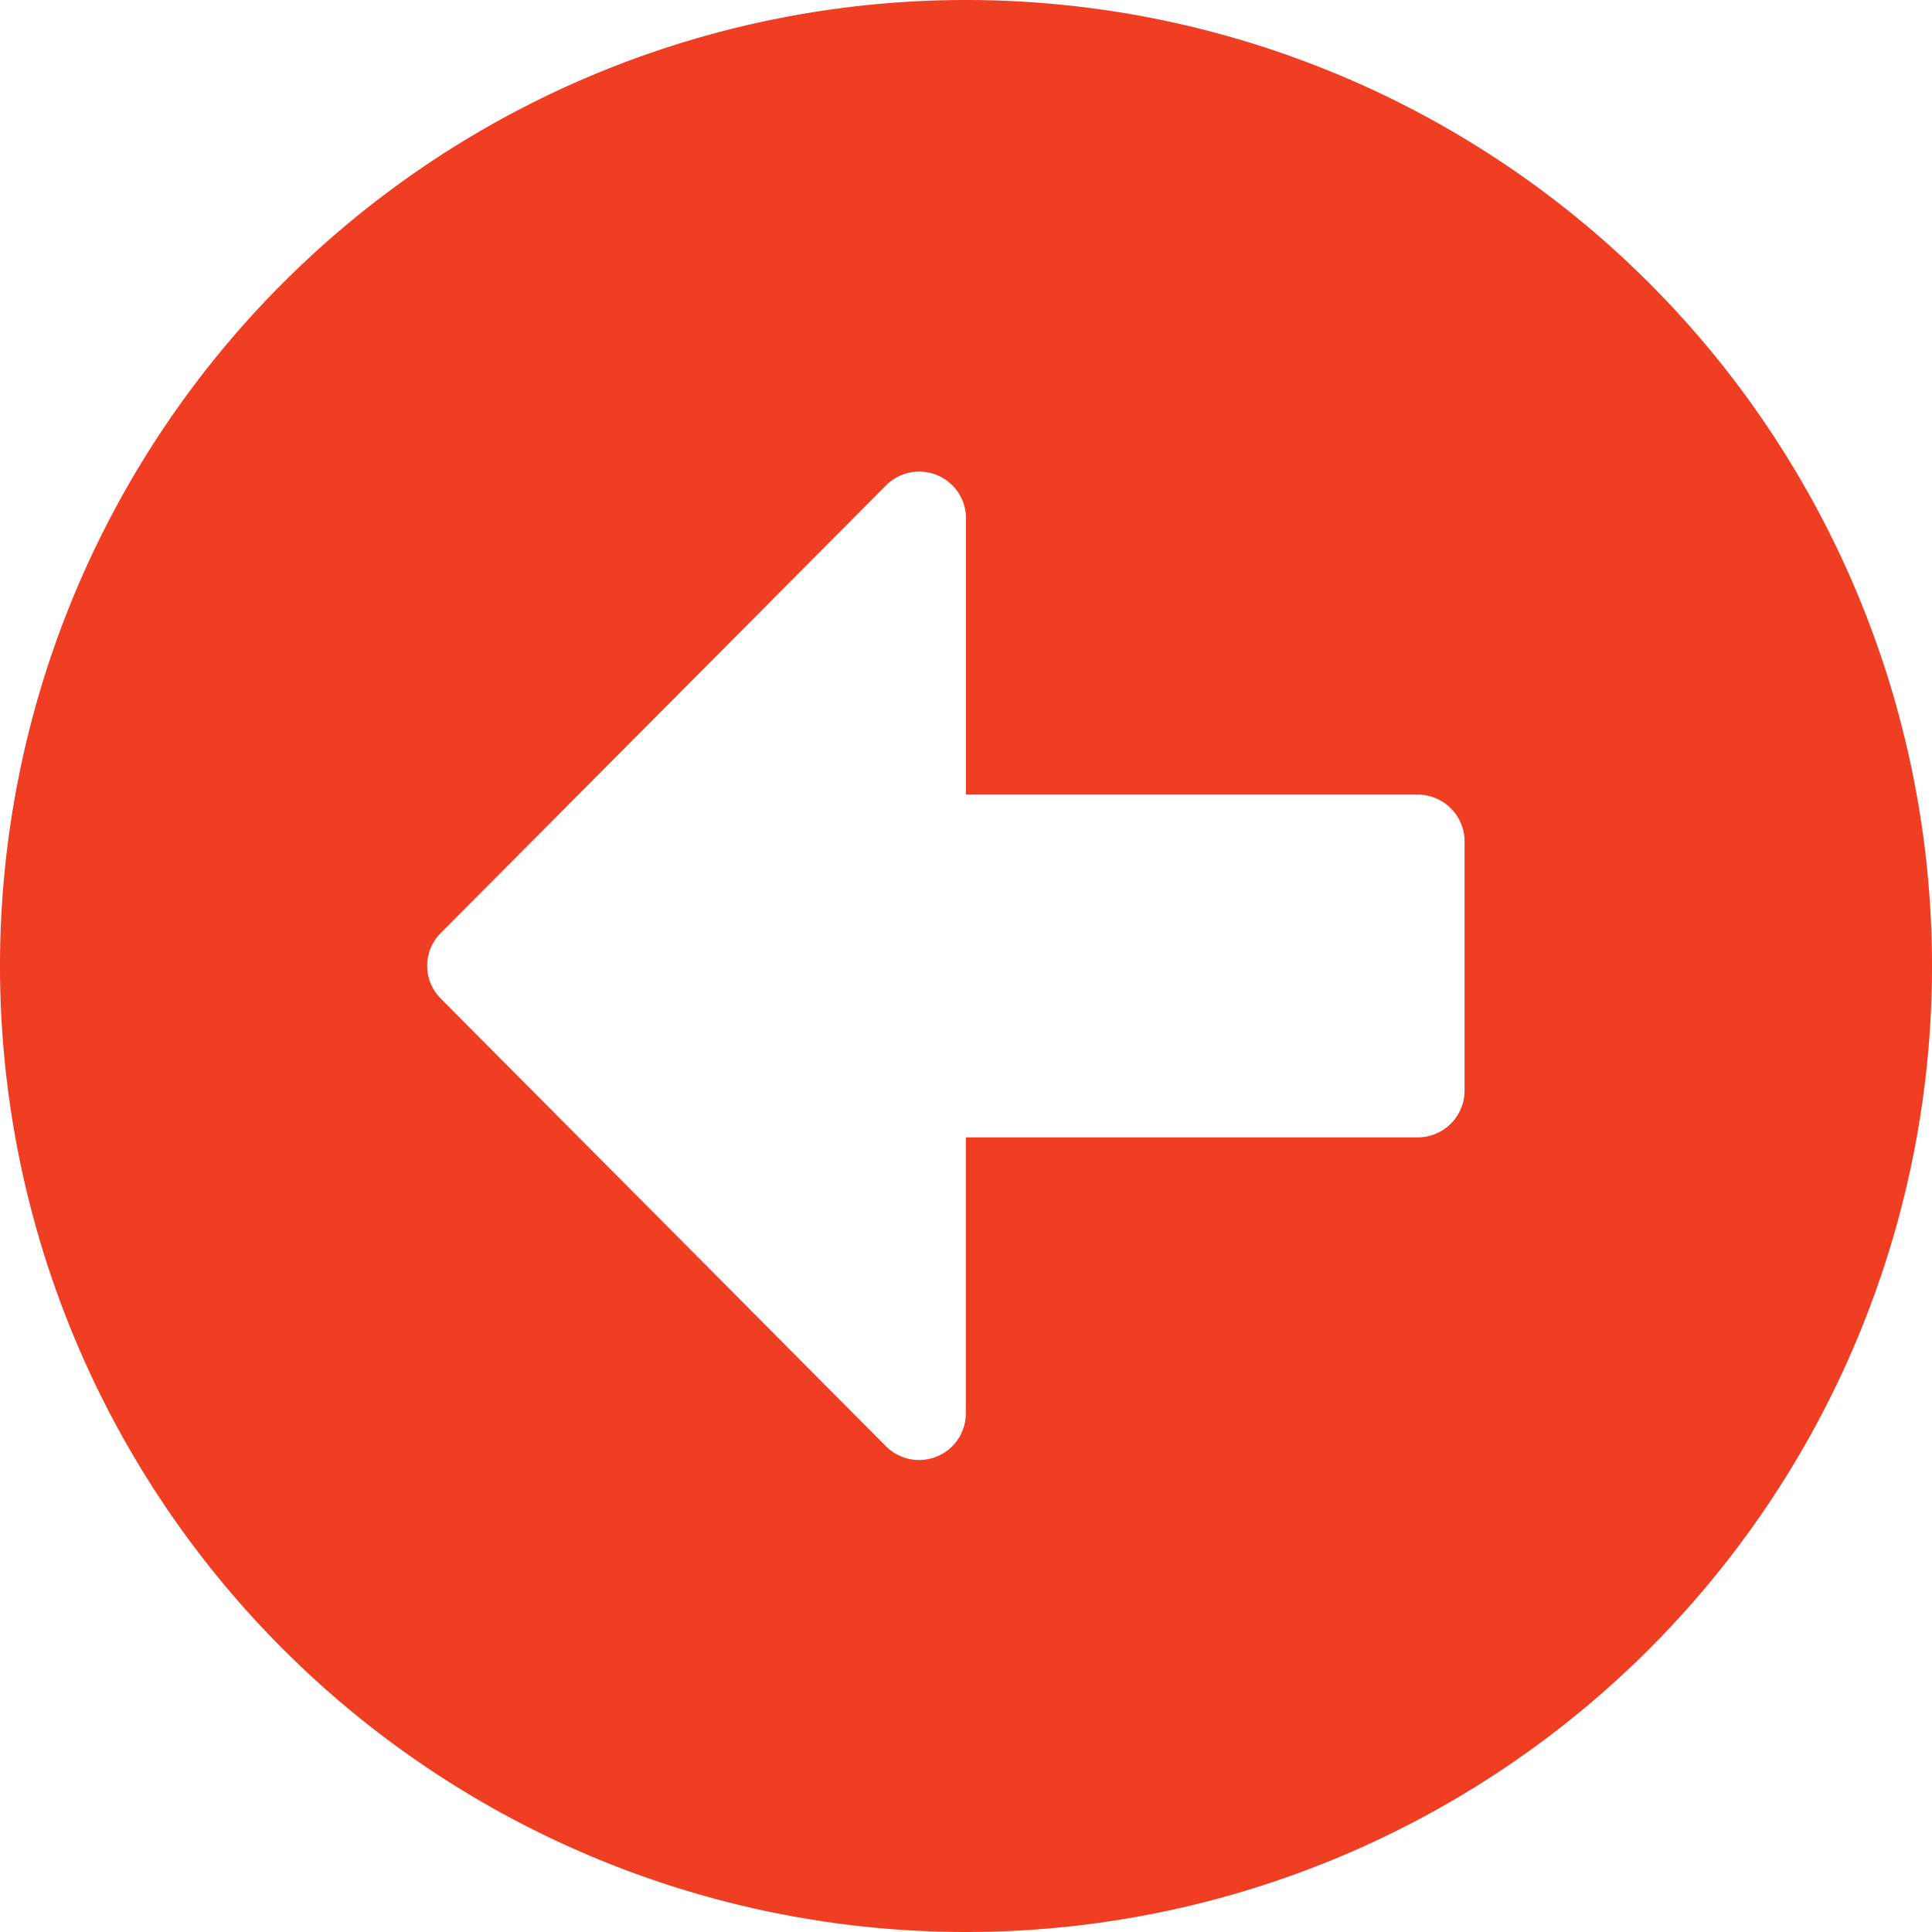 <svg xmlns="http://www.w3.org/2000/svg" width="68.15" height="68.15" viewBox="0 0 68.15 68.15">
  <path id="Icon_awesome-arrow-alt-circle-left" data-name="Icon awesome-arrow-alt-circle-left" d="M34.638,68.713A34.075,34.075,0,1,1,68.713,34.638,34.069,34.069,0,0,1,34.638,68.713ZM50.576,28.592H34.638V18.85a1.65,1.65,0,0,0-2.817-1.168L16.116,33.47a1.634,1.634,0,0,0,0,2.322l15.7,15.787a1.649,1.649,0,0,0,2.817-1.168V40.683H50.576a1.654,1.654,0,0,0,1.649-1.649V30.241A1.654,1.654,0,0,0,50.576,28.592Z" transform="translate(-0.563 -0.563)" fill="#f03e22"/>
</svg>
